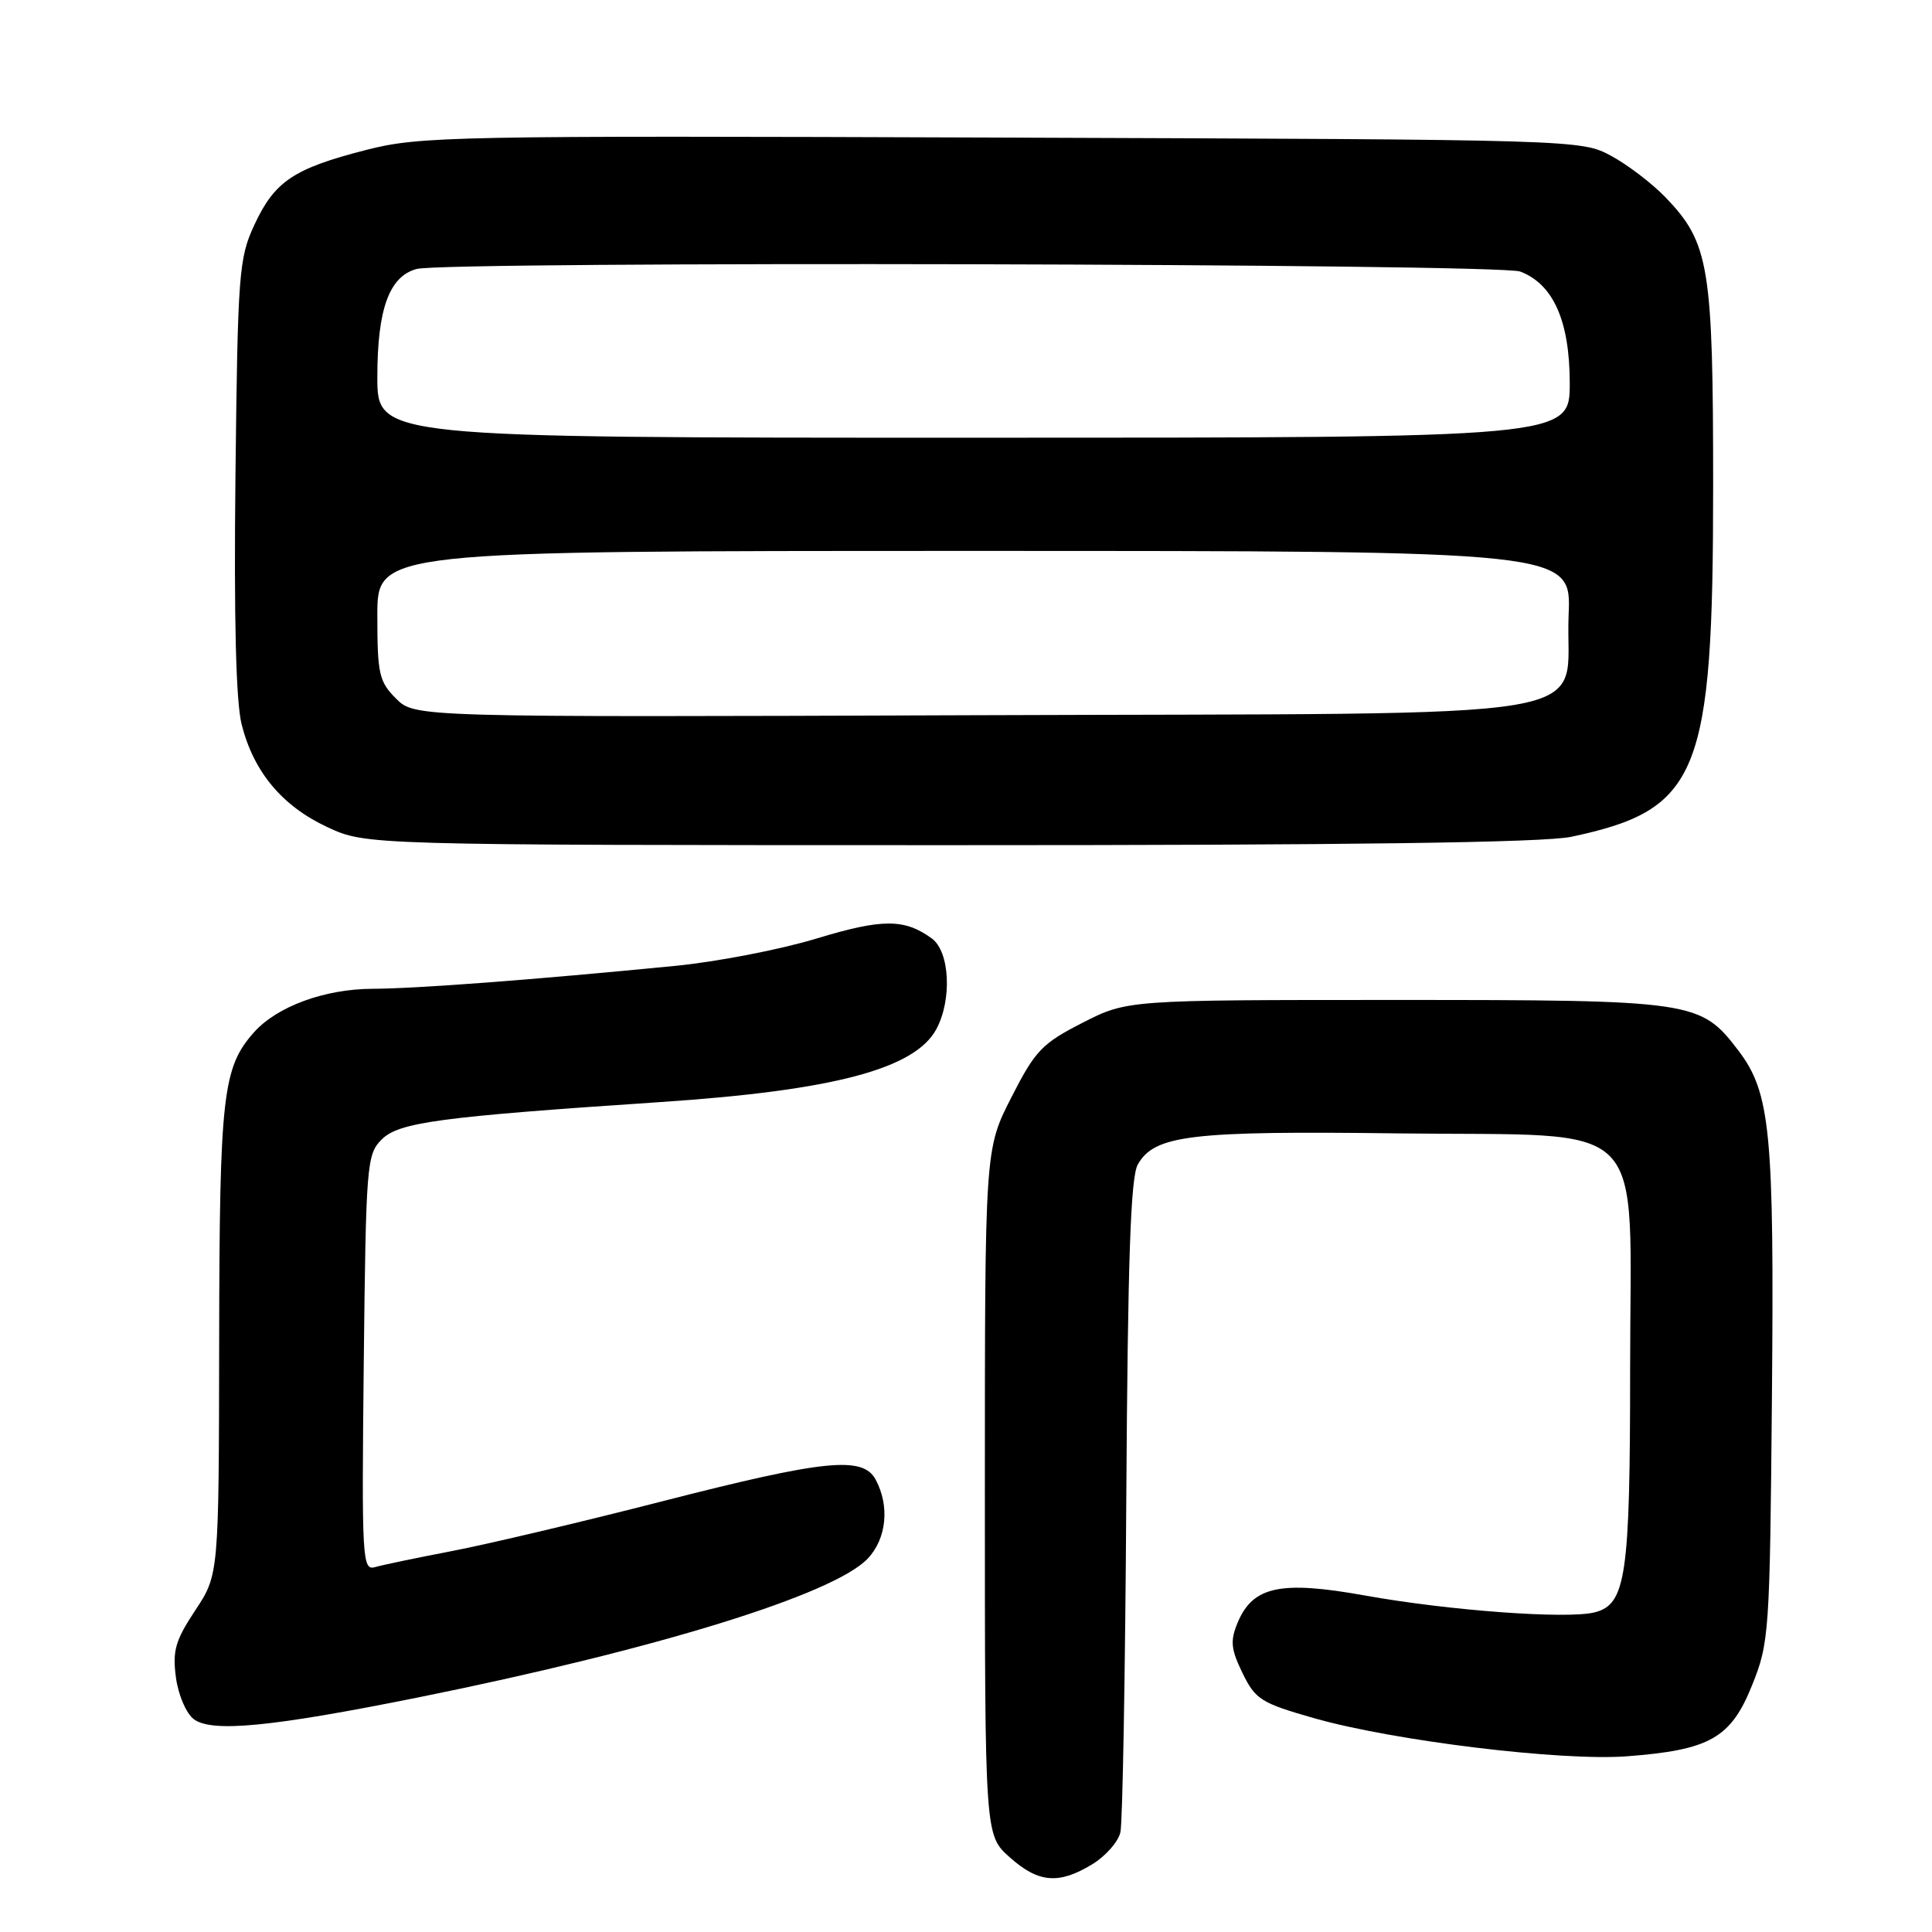 <?xml version="1.0" encoding="UTF-8" standalone="no"?>
<!DOCTYPE svg PUBLIC "-//W3C//DTD SVG 1.1//EN" "http://www.w3.org/Graphics/SVG/1.1/DTD/svg11.dtd" >
<svg xmlns="http://www.w3.org/2000/svg" xmlns:xlink="http://www.w3.org/1999/xlink" version="1.1" viewBox="0 0 256 256">
 <g >
 <path fill="currentColor"
d=" M 144.72 247.03 C 146.50 245.95 148.18 244.04 148.46 242.78 C 148.75 241.53 149.10 221.60 149.24 198.50 C 149.44 166.84 149.81 155.95 150.77 154.29 C 152.99 150.40 157.76 149.83 185.34 150.18 C 219.10 150.60 216.00 147.44 216.00 181.41 C 216.00 208.89 215.46 212.60 211.28 213.65 C 207.62 214.56 192.03 213.42 180.85 211.41 C 169.67 209.40 165.99 210.19 163.98 215.04 C 162.99 217.44 163.10 218.53 164.65 221.71 C 166.35 225.20 167.11 225.67 174.17 227.68 C 184.72 230.68 206.86 233.37 215.55 232.72 C 226.54 231.89 229.34 230.31 232.14 223.35 C 234.43 217.68 234.51 216.48 234.79 185.05 C 235.10 149.98 234.60 144.79 230.34 139.20 C 225.32 132.62 224.53 132.50 184.93 132.50 C 149.36 132.50 149.36 132.50 143.43 135.53 C 138.06 138.27 137.17 139.21 134.00 145.43 C 130.50 152.30 130.50 152.30 130.50 197.73 C 130.50 243.16 130.50 243.16 133.77 246.08 C 137.59 249.50 140.29 249.73 144.72 247.03 Z  M 55.50 224.90 C 86.99 218.54 110.51 211.27 114.99 206.51 C 117.48 203.86 117.91 199.57 116.03 196.06 C 114.34 192.90 109.33 193.40 87.75 198.93 C 77.16 201.65 64.67 204.60 60.00 205.50 C 55.33 206.40 50.69 207.36 49.70 207.65 C 48.00 208.14 47.92 206.72 48.20 180.61 C 48.49 154.29 48.59 152.96 50.57 150.99 C 52.85 148.71 58.18 147.99 87.50 146.03 C 110.44 144.50 121.25 141.64 124.08 136.35 C 126.17 132.44 125.85 126.10 123.48 124.36 C 119.85 121.71 116.93 121.71 108.16 124.37 C 103.40 125.82 95.00 127.44 89.50 127.98 C 70.53 129.84 55.17 131.00 49.34 131.02 C 43.00 131.05 36.71 133.36 33.65 136.79 C 29.50 141.47 29.09 145.09 29.04 177.58 C 29.00 208.66 29.00 208.66 25.87 213.38 C 23.23 217.37 22.84 218.74 23.31 222.26 C 23.62 224.59 24.67 227.04 25.68 227.80 C 28.07 229.60 35.99 228.83 55.50 224.90 Z  M 208.20 110.88 C 225.15 107.28 227.00 102.72 227.00 64.44 C 227.00 35.31 226.49 32.19 220.71 26.17 C 218.94 24.33 215.70 21.85 213.50 20.66 C 209.51 18.51 209.27 18.50 132.75 18.23 C 59.70 17.97 55.64 18.04 48.47 19.88 C 38.89 22.34 36.39 24.02 33.70 29.81 C 31.65 34.22 31.50 36.21 31.20 62.99 C 30.99 81.94 31.26 92.99 32.02 95.99 C 33.60 102.27 37.38 106.80 43.38 109.60 C 48.50 111.98 48.50 111.98 125.70 111.99 C 179.04 112.00 204.54 111.65 208.20 110.88 Z  M 52.47 92.56 C 50.23 90.32 50.00 89.30 50.00 81.55 C 50.00 73.00 50.00 73.00 129.10 73.00 C 208.21 73.00 208.21 73.00 207.85 81.47 C 207.25 95.87 215.66 94.45 128.95 94.77 C 54.95 95.04 54.95 95.04 52.47 92.56 Z  M 50.00 49.95 C 50.00 40.95 51.58 36.61 55.21 35.64 C 59.13 34.59 198.63 34.91 201.43 35.98 C 205.82 37.64 207.99 42.53 208.00 50.75 C 208.00 58.00 208.00 58.00 129.00 58.00 C 50.00 58.00 50.00 58.00 50.00 49.95 Z "/>
</g>
</svg>